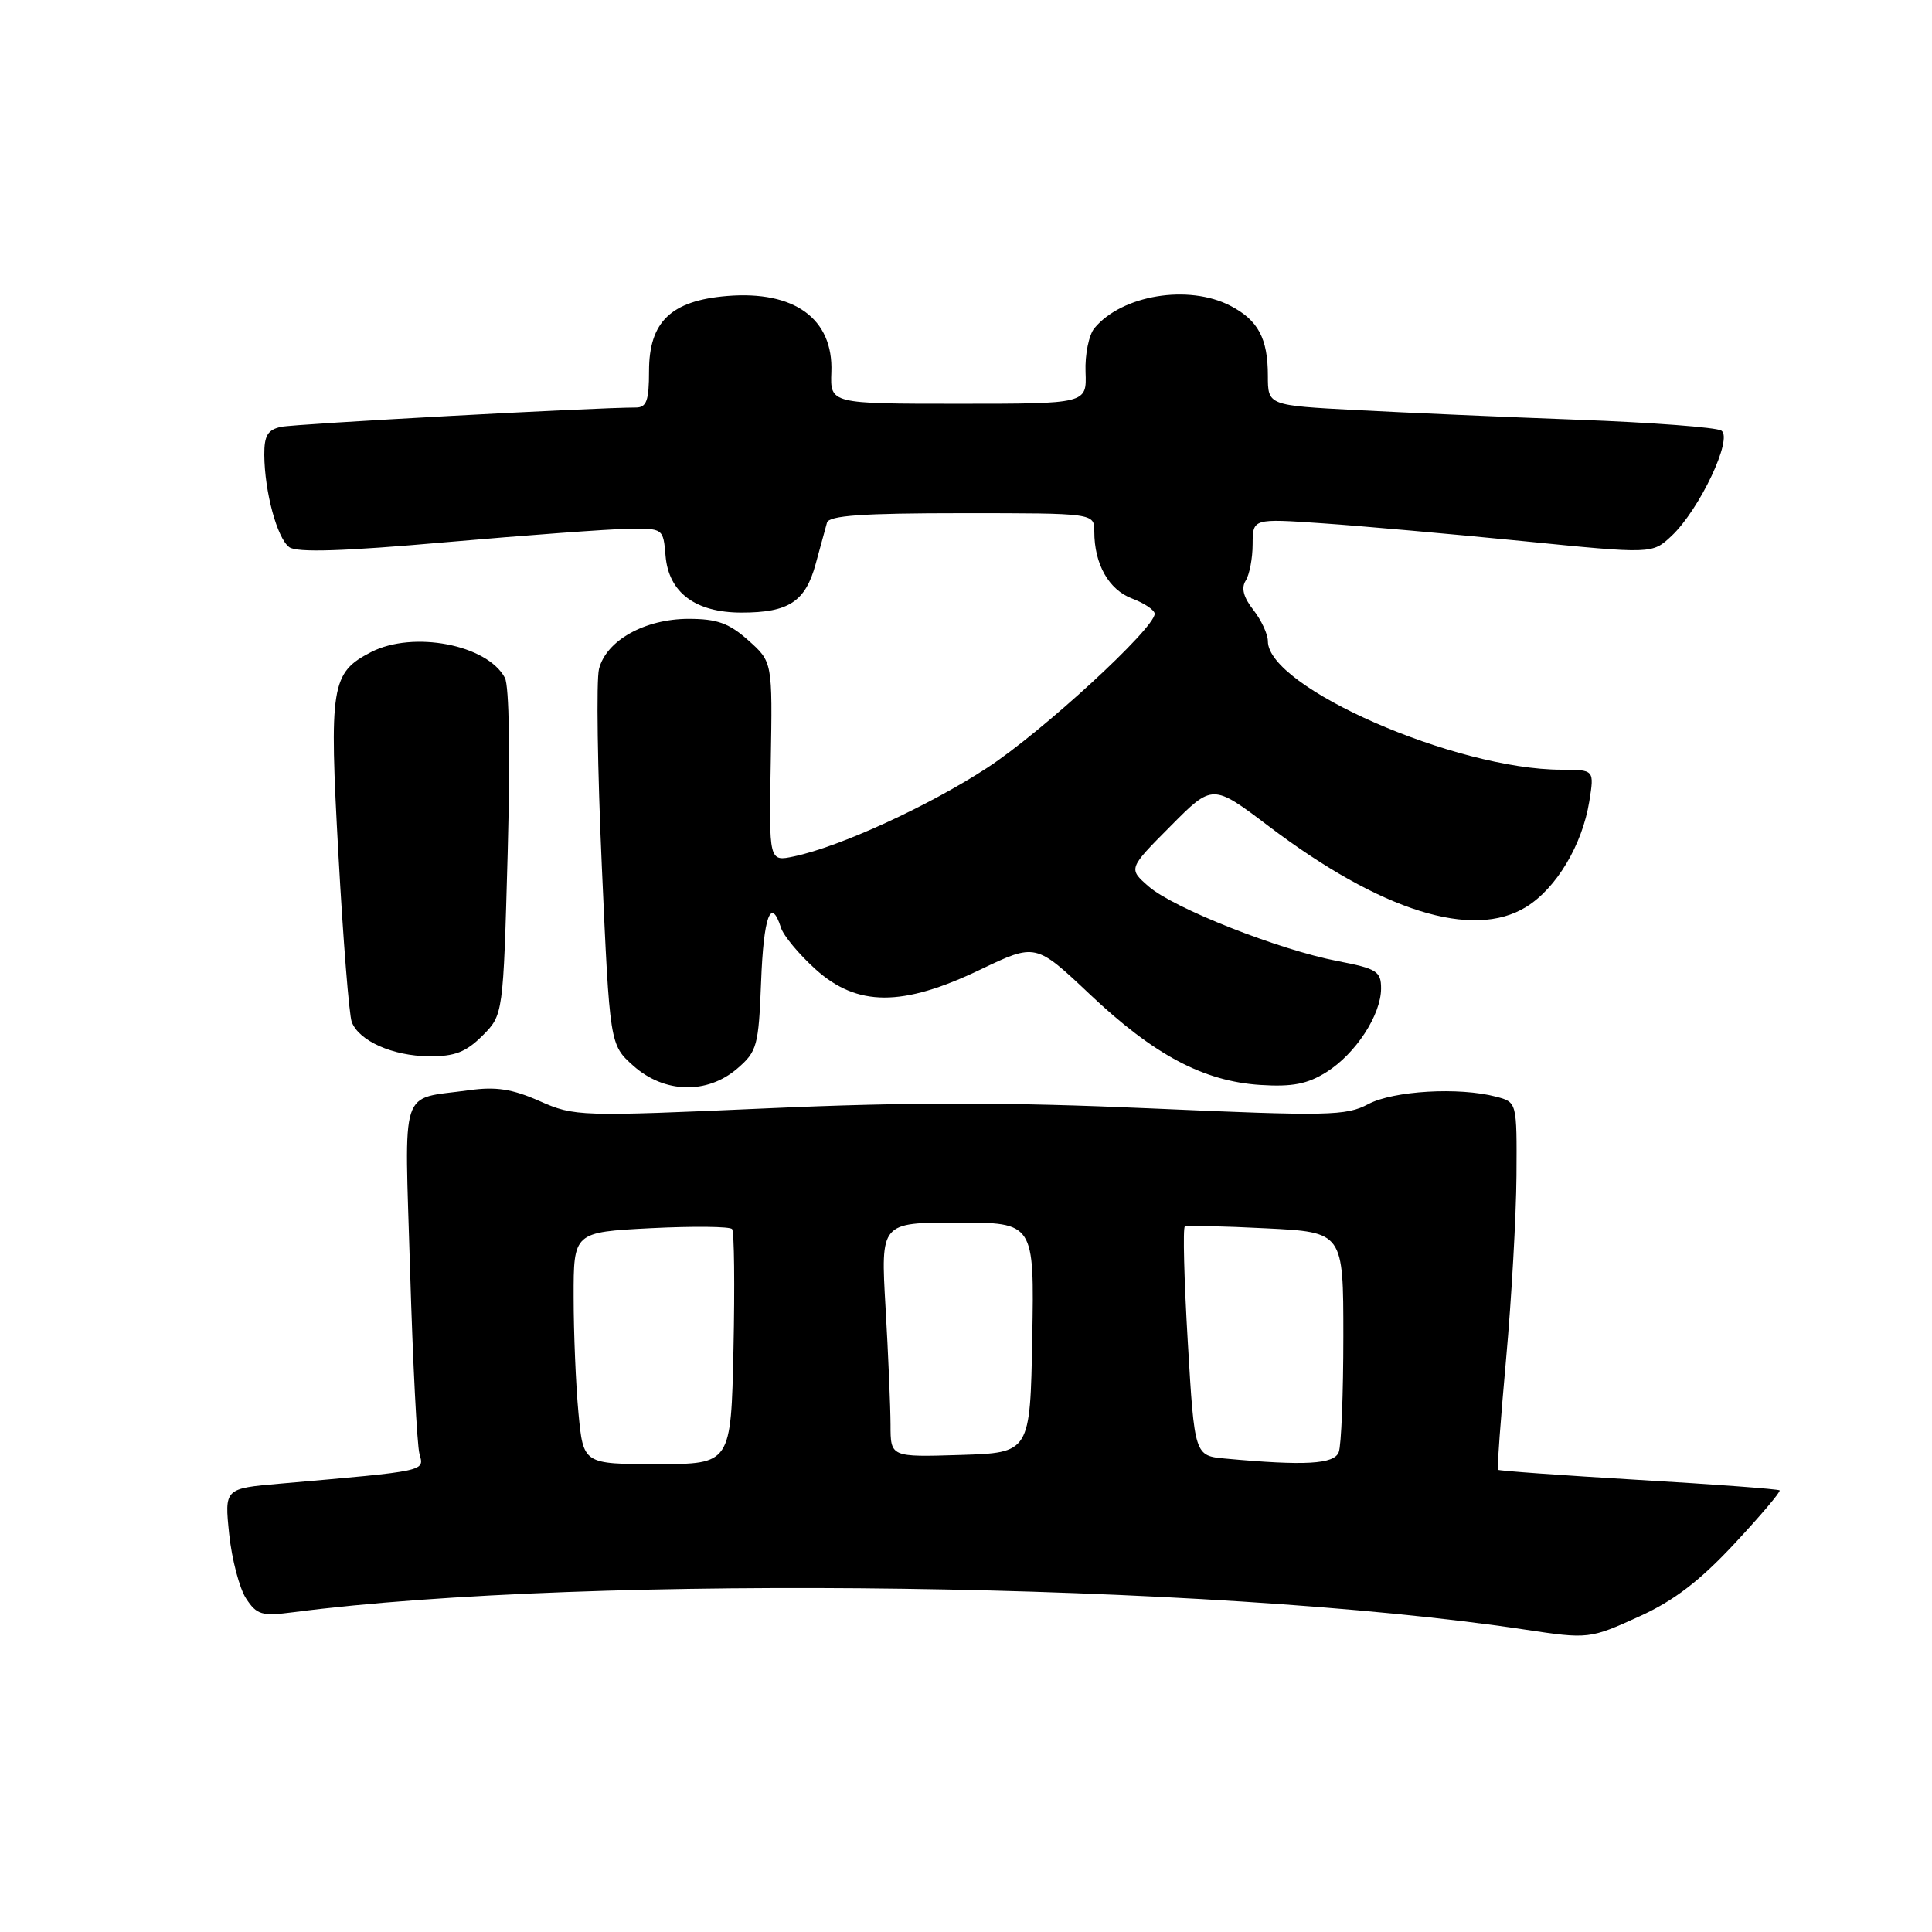 <?xml version="1.0" encoding="UTF-8" standalone="no"?>
<!DOCTYPE svg PUBLIC "-//W3C//DTD SVG 1.1//EN" "http://www.w3.org/Graphics/SVG/1.1/DTD/svg11.dtd" >
<svg xmlns="http://www.w3.org/2000/svg" xmlns:xlink="http://www.w3.org/1999/xlink" version="1.1" viewBox="0 0 256 256">
 <g >
 <path fill="currentColor"
d=" M 217.27 214.16 C 221.79 212.11 225.24 209.47 229.81 204.56 C 233.28 200.84 235.98 197.65 235.81 197.48 C 235.64 197.31 227.21 196.68 217.08 196.09 C 206.96 195.49 198.58 194.89 198.47 194.75 C 198.36 194.61 198.85 187.97 199.57 180.00 C 200.29 172.03 200.90 161.12 200.94 155.77 C 201.00 146.04 201.00 146.04 198.25 145.32 C 193.33 144.02 184.64 144.53 181.30 146.30 C 178.37 147.86 176.00 147.91 152.55 146.87 C 133.58 146.03 120.46 146.02 101.61 146.86 C 76.77 147.96 76.12 147.94 71.50 145.90 C 67.86 144.29 65.71 143.96 62.14 144.46 C 52.81 145.77 53.60 143.35 54.34 168.37 C 54.70 180.54 55.26 191.46 55.58 192.64 C 56.23 194.98 56.69 194.88 37.12 196.59 C 29.74 197.23 29.74 197.23 30.37 203.30 C 30.72 206.63 31.73 210.46 32.60 211.80 C 34.03 213.98 34.69 214.17 38.85 213.63 C 78.20 208.52 160.49 209.68 202.00 215.92 C 210.48 217.20 210.65 217.18 217.27 214.16 Z  M 97.69 141.59 C 100.32 139.33 100.52 138.60 100.85 130.09 C 101.18 121.41 102.15 118.76 103.48 122.92 C 103.81 123.98 105.87 126.45 108.05 128.42 C 113.57 133.41 119.57 133.43 129.89 128.48 C 137.23 124.97 137.23 124.97 144.39 131.73 C 152.91 139.79 159.46 143.27 167.00 143.76 C 171.25 144.03 173.24 143.64 175.76 142.06 C 179.63 139.63 182.99 134.49 183.00 130.98 C 183.00 128.70 182.44 128.35 177.25 127.35 C 169.45 125.85 155.50 120.34 152.20 117.46 C 149.50 115.10 149.50 115.10 155.09 109.48 C 160.67 103.85 160.67 103.85 168.09 109.46 C 182.99 120.74 195.14 124.55 202.23 120.17 C 206.23 117.70 209.66 111.95 210.59 106.19 C 211.26 102.00 211.26 102.00 206.88 101.99 C 192.86 101.97 168.00 91.08 168.00 84.96 C 168.00 84.03 167.13 82.17 166.08 80.82 C 164.77 79.16 164.44 77.91 165.06 76.94 C 165.56 76.15 165.98 73.97 165.98 72.10 C 166.00 68.70 166.00 68.70 175.25 69.34 C 180.34 69.69 192.25 70.75 201.72 71.69 C 218.93 73.41 218.93 73.41 221.49 71.01 C 225.20 67.52 229.68 58.04 228.08 57.05 C 227.39 56.63 218.88 55.98 209.17 55.62 C 199.45 55.26 186.21 54.68 179.75 54.34 C 168.00 53.72 168.00 53.72 168.00 49.79 C 168.00 44.83 166.71 42.42 163.02 40.51 C 157.47 37.64 148.66 39.09 145.02 43.48 C 144.28 44.37 143.75 46.98 143.84 49.30 C 144.00 53.50 144.00 53.50 127.00 53.50 C 110.00 53.50 110.00 53.50 110.16 49.30 C 110.43 42.24 105.27 38.48 96.33 39.22 C 88.91 39.84 86.00 42.64 86.00 49.17 C 86.00 53.10 85.67 54.00 84.25 54.00 C 78.74 54.00 39.13 56.16 37.25 56.56 C 35.47 56.94 35.01 57.72 35.02 60.27 C 35.06 65.18 36.72 71.32 38.33 72.50 C 39.34 73.24 45.45 73.05 59.13 71.84 C 69.79 70.91 80.61 70.11 83.19 70.07 C 87.88 70.00 87.88 70.00 88.19 73.65 C 88.60 78.52 92.14 81.17 98.26 81.17 C 104.52 81.17 106.72 79.72 108.08 74.73 C 108.71 72.41 109.39 69.94 109.58 69.25 C 109.85 68.31 114.30 68.00 127.47 68.00 C 145.00 68.00 145.00 68.00 145.00 70.43 C 145.00 74.75 146.91 78.14 150.01 79.31 C 151.65 79.93 153.00 80.84 153.00 81.33 C 153.00 83.27 138.07 97.00 130.79 101.75 C 123.02 106.82 111.29 112.20 105.20 113.48 C 101.89 114.18 101.89 114.18 102.13 100.95 C 102.36 87.71 102.36 87.71 99.17 84.86 C 96.60 82.57 95.03 82.00 91.23 82.00 C 85.43 82.01 80.32 84.87 79.37 88.65 C 79.00 90.14 79.17 101.95 79.75 114.90 C 80.80 138.43 80.80 138.43 83.92 141.22 C 88.02 144.88 93.69 145.03 97.69 141.59 Z  M 63.92 137.24 C 66.68 134.47 66.68 134.47 67.27 113.03 C 67.62 100.11 67.47 90.88 66.90 89.81 C 64.55 85.41 54.73 83.54 49.16 86.41 C 43.87 89.15 43.60 90.83 44.85 113.34 C 45.47 124.58 46.26 134.52 46.61 135.42 C 47.57 137.93 52.03 139.92 56.83 139.96 C 60.25 139.99 61.73 139.42 63.92 137.24 Z  M 76.65 187.25 C 76.30 183.54 76.01 176.62 76.01 171.88 C 76.00 163.27 76.00 163.27 86.25 162.74 C 91.89 162.46 96.73 162.51 97.01 162.86 C 97.29 163.21 97.37 170.36 97.19 178.75 C 96.86 194.00 96.86 194.00 87.07 194.00 C 77.29 194.00 77.29 194.00 76.65 187.25 Z  M 162.39 193.27 C 158.28 192.90 158.28 192.90 157.39 177.85 C 156.90 169.58 156.72 162.68 157.00 162.52 C 157.28 162.37 162.11 162.47 167.75 162.76 C 178.00 163.27 178.00 163.27 178.00 177.05 C 178.00 184.63 177.73 191.55 177.39 192.42 C 176.78 194.02 172.92 194.24 162.39 193.27 Z  M 118.00 188.79 C 117.99 186.43 117.70 179.44 117.34 173.25 C 116.69 162.00 116.69 162.00 126.87 162.00 C 137.05 162.00 137.05 162.00 136.78 177.25 C 136.50 192.50 136.50 192.50 127.25 192.79 C 118.00 193.08 118.00 193.08 118.00 188.79 Z "/>
</g>
</svg>
